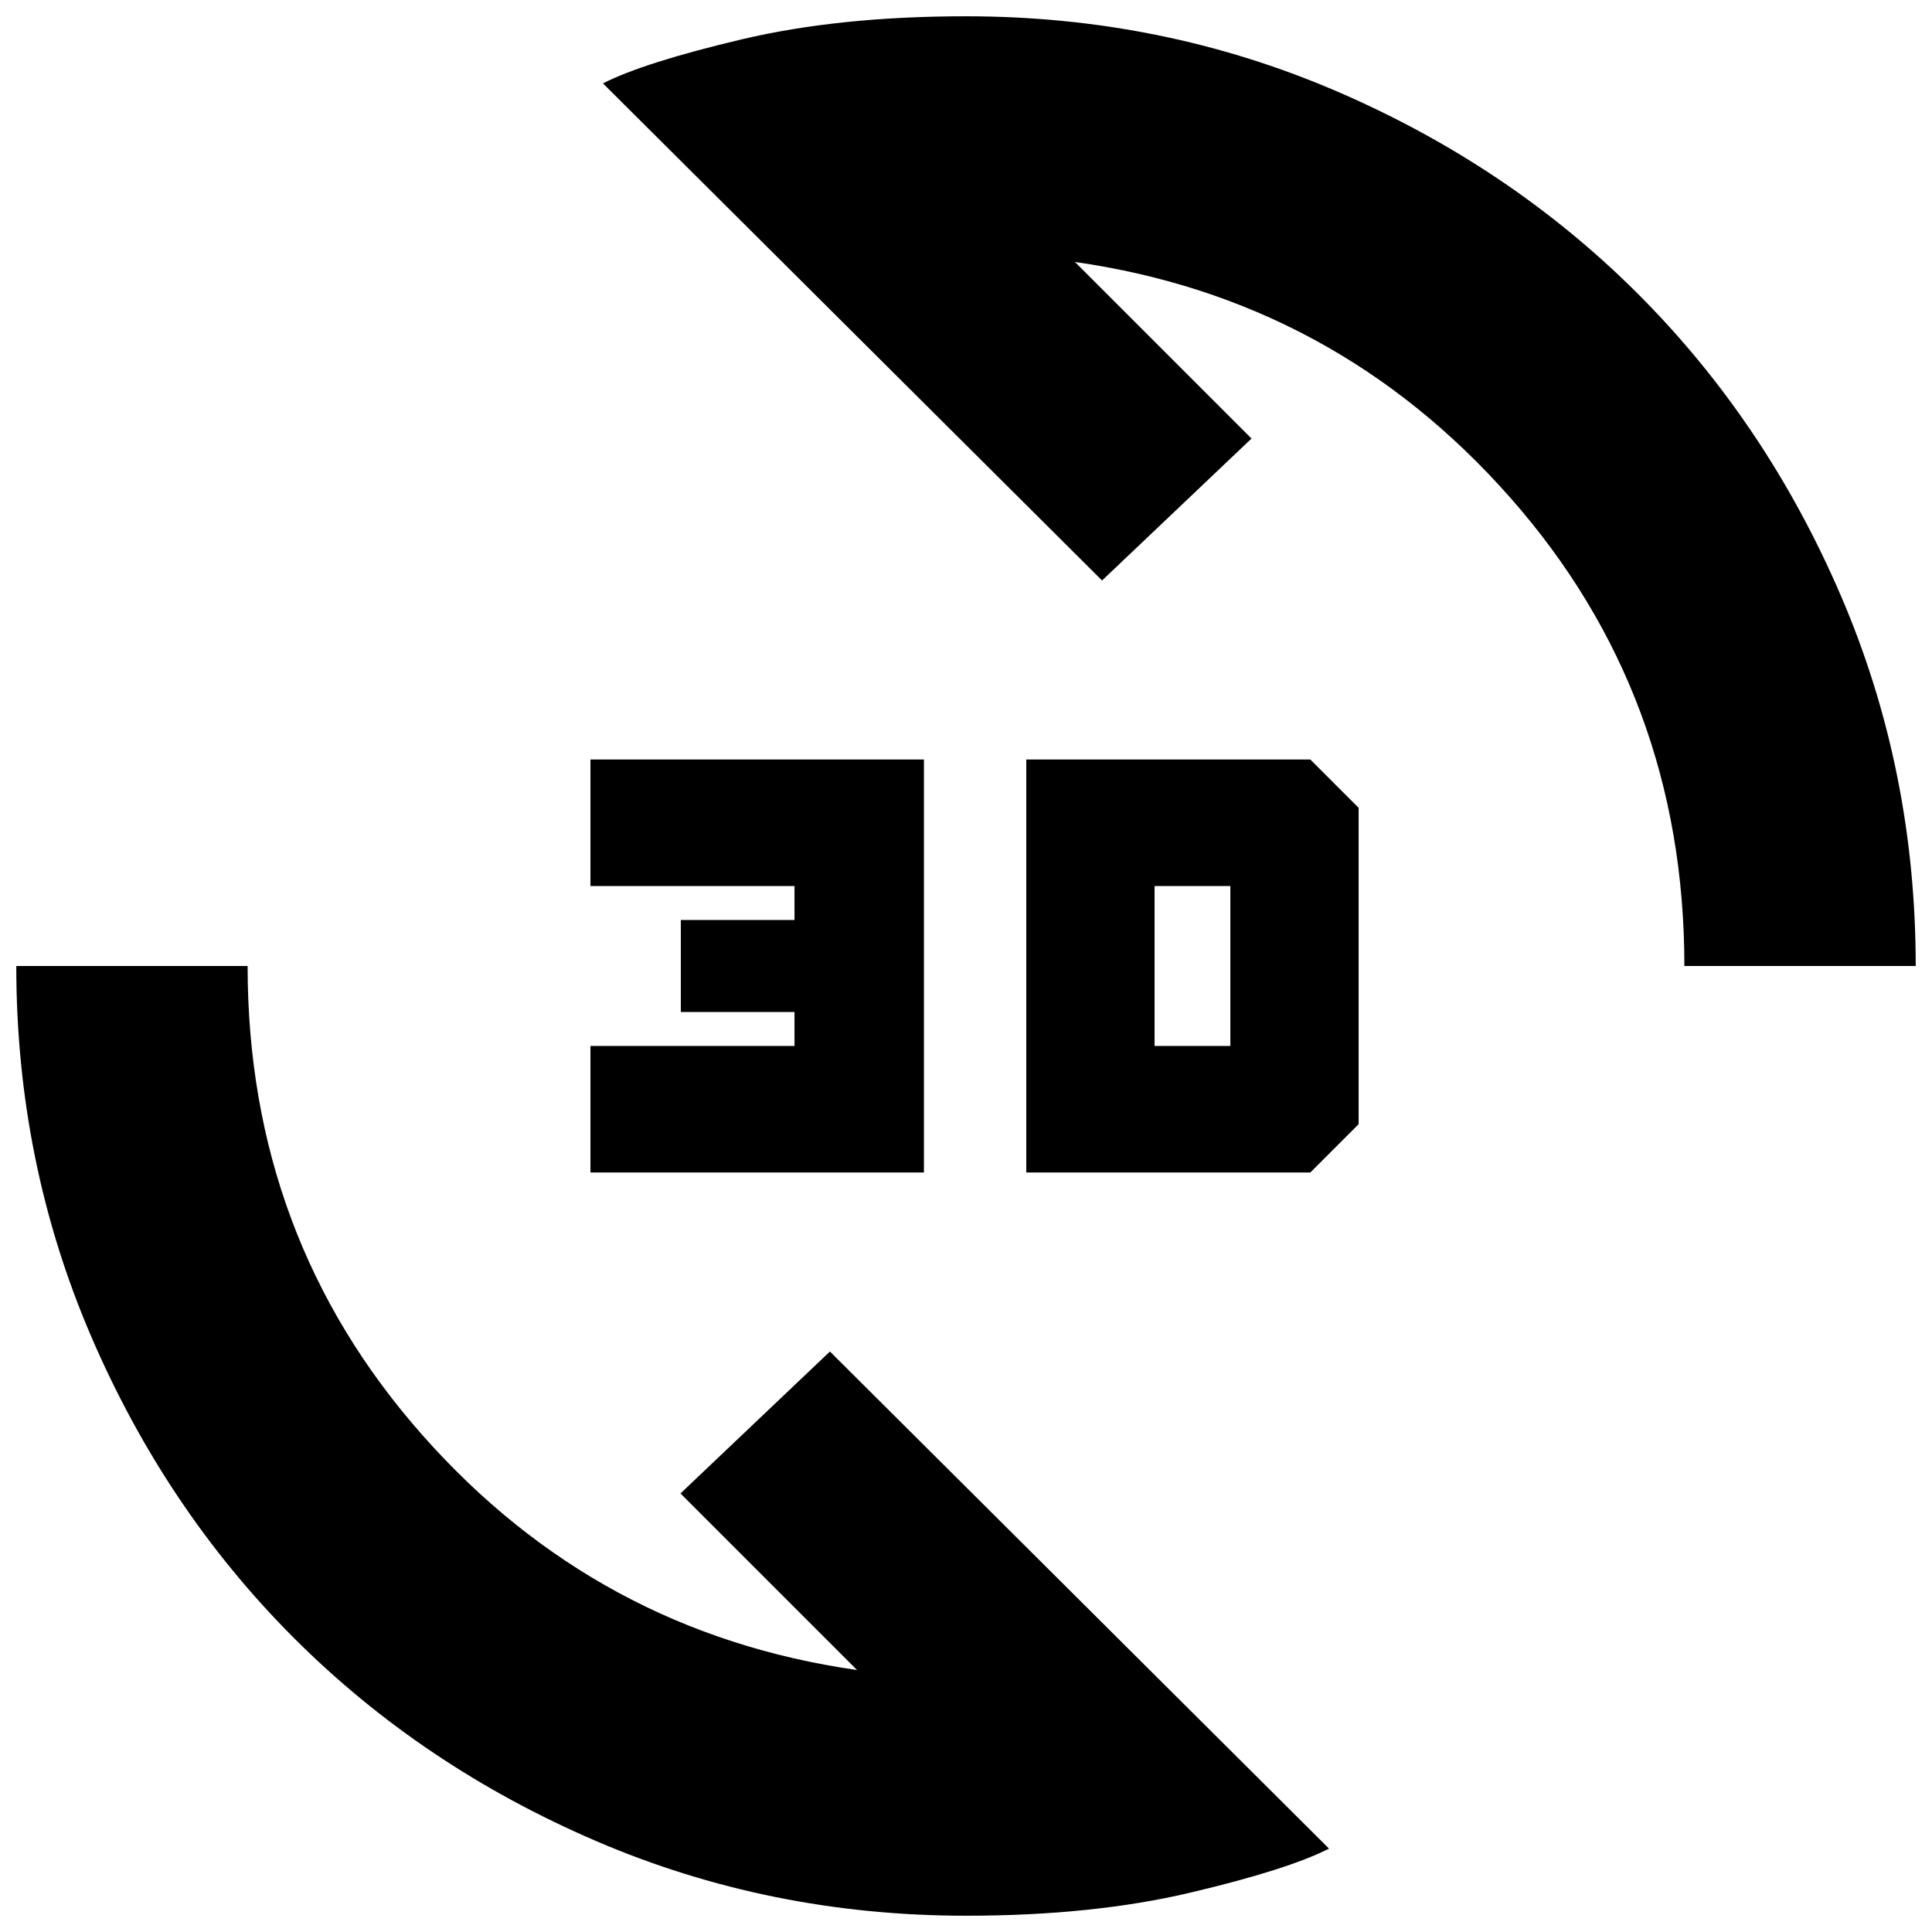 <svg xmlns="http://www.w3.org/2000/svg" height="20" viewBox="0 -960 960 960" width="20"><path d="M480-8.09q-97.41 0-183.79-37.1-86.37-37.11-150.14-100.88Q82.3-209.84 45.19-296.21 8.09-382.59 8.09-480h114.95q0 134.91 86.9 233.15 86.89 98.24 215.93 116.68l-87.74-87.74 74.26-70.53 248 247.01Q640-31.04 591.48-19.56 542.96-8.09 480-8.09Zm29.96-369.3v-205.22h141.13l24 24v157.22l-24 24H509.96Zm-216.57 0v-62.87h101.39v-16.87H338.3v-45.74h56.48v-16.87H293.39v-62.87h165.7v205.22h-165.7Zm280.31-62.87h37.65v-79.48H573.7v79.48ZM836.96-480q0-134.91-86.9-233.15-86.89-98.24-215.93-116.68l87.74 87.74-74.26 70.53-248-247.01q20.39-10.39 68.91-21.87 48.52-11.47 111.48-11.47 97.41 0 183.79 37.1 86.37 37.11 150.14 100.88 63.77 63.77 100.88 150.14 37.1 86.38 37.1 183.79H836.96Z"/></svg>